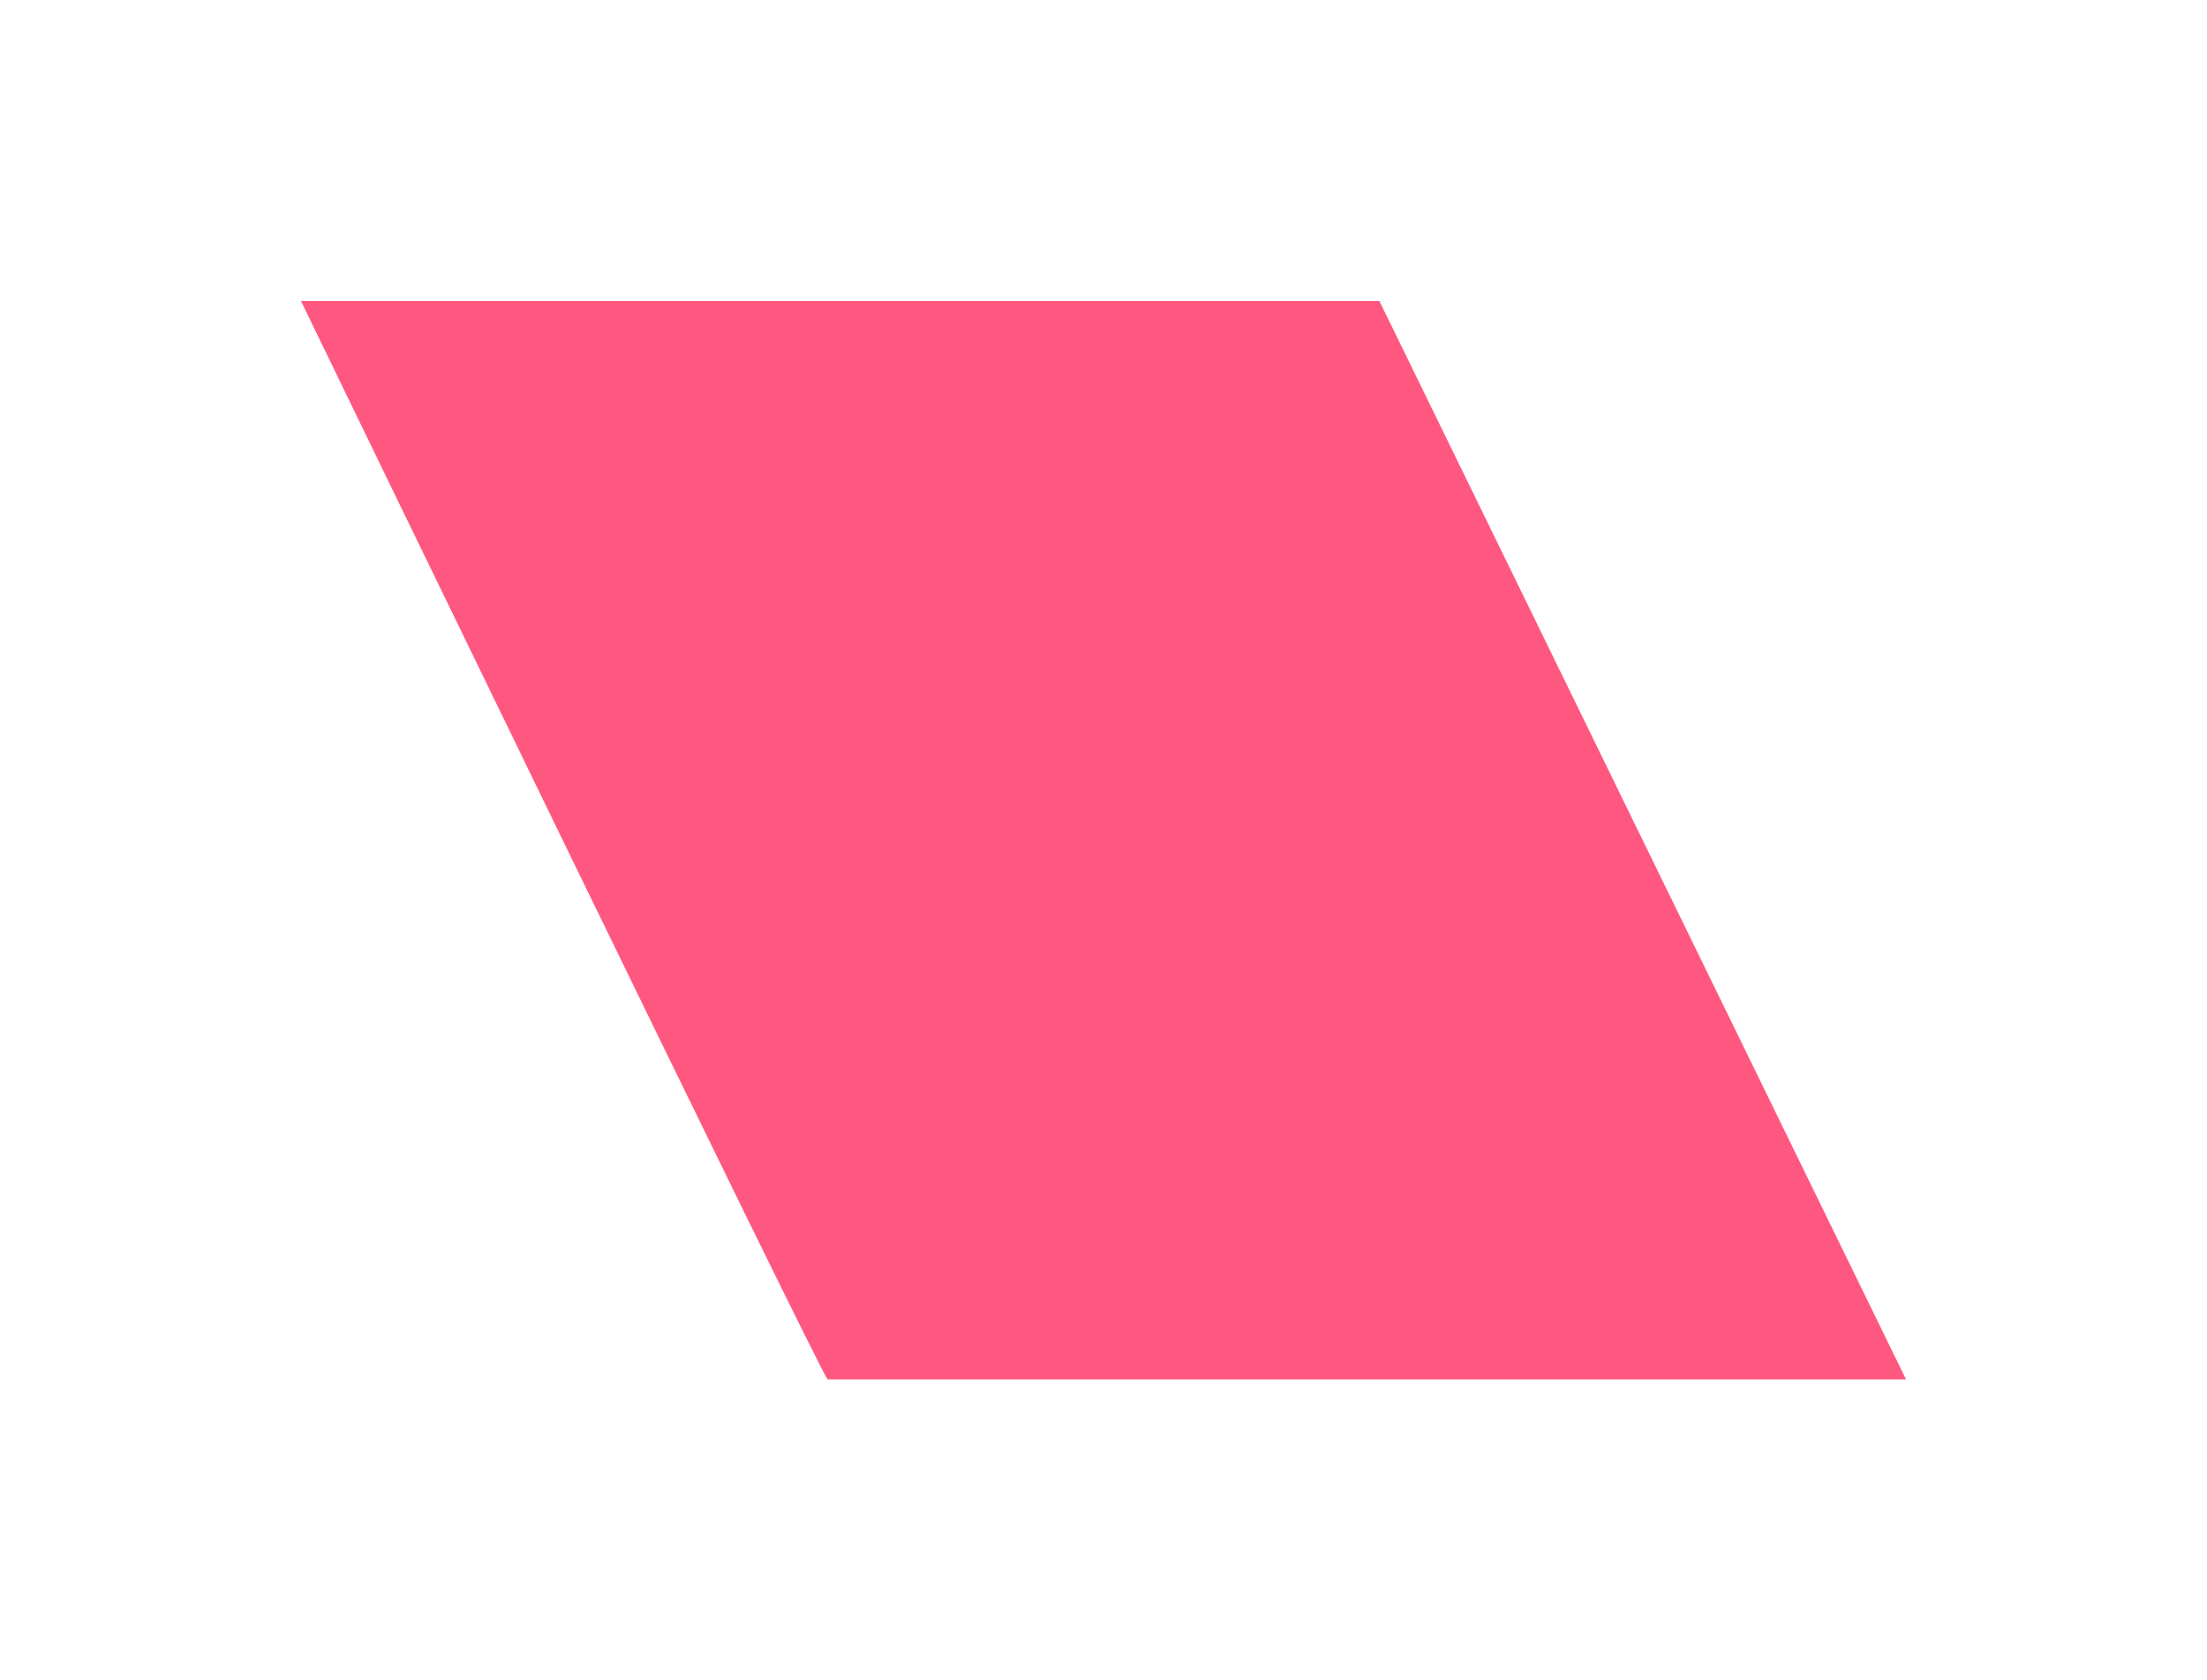 <svg width="88" height="67" viewBox="0 0 88 67" fill="none" xmlns="http://www.w3.org/2000/svg">
<g filter="url(#filter0_f_9_112)">
<path d="M12 12H55L76 55C76 55 33.167 55 33 55C32.833 55 12 12 12 12Z" fill="#FF2F61" fill-opacity="0.8"/>
</g>
<defs>
<filter id="filter0_f_9_112" x="0" y="0" width="88" height="67" filterUnits="userSpaceOnUse" color-interpolation-filters="sRGB">
<feFlood flood-opacity="0" result="BackgroundImageFix"/>
<feBlend mode="normal" in="SourceGraphic" in2="BackgroundImageFix" result="shape"/>
<feGaussianBlur stdDeviation="6" result="effect1_foregroundBlur_9_112"/>
</filter>
</defs>
</svg>
